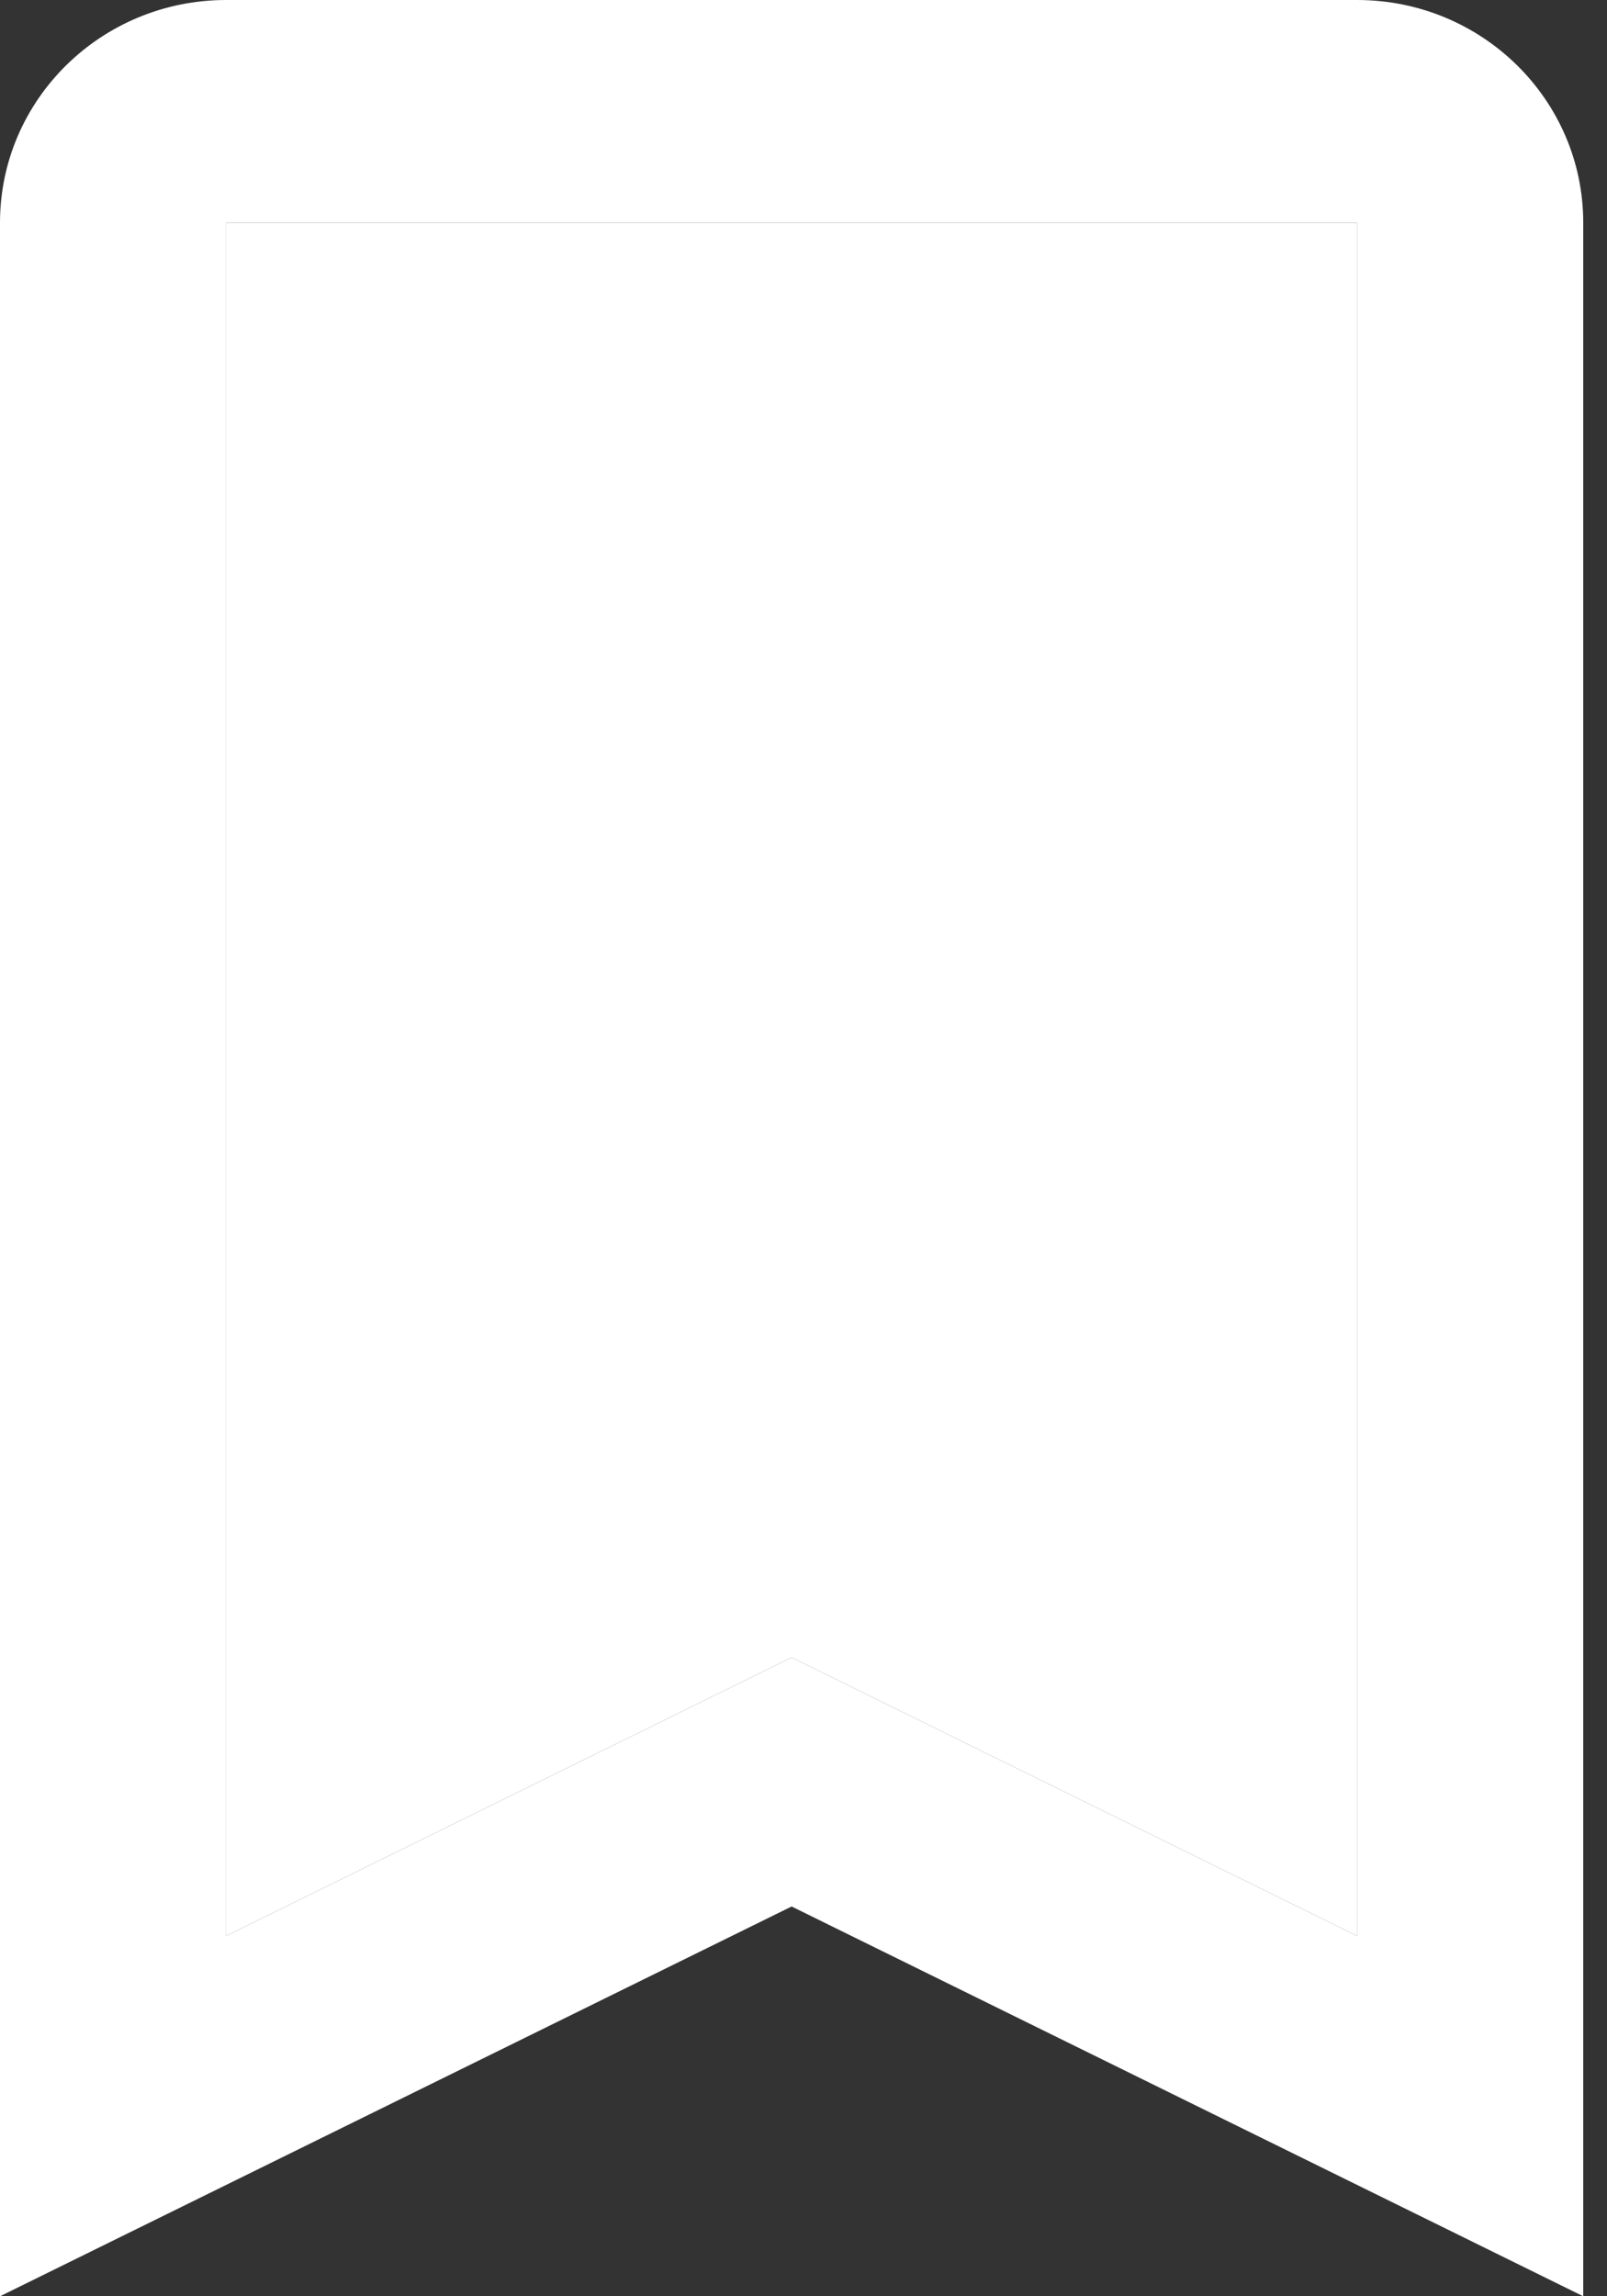 <svg width="28" height="40" viewBox="0 0 28 40" fill="none" xmlns="http://www.w3.org/2000/svg">
<rect x="0" y="0" width="28" height="40" fill="#333333" stroke="none"/>
<path fill-rule="evenodd" clip-rule="evenodd" d="M0 40L13.793 33.21L27.586 40V3.88C27.586 1.737 25.822 0 23.645 0H3.941C1.764 0 0 1.737 0 3.88V40ZM13.793 28.872L3.941 33.722V3.88H23.645V33.722L13.793 28.872Z" fill="white"/>
<path d="M3.941 33.722L13.793 28.872L23.645 33.722V3.88H3.941V33.722Z" fill="white"/>
</svg>
